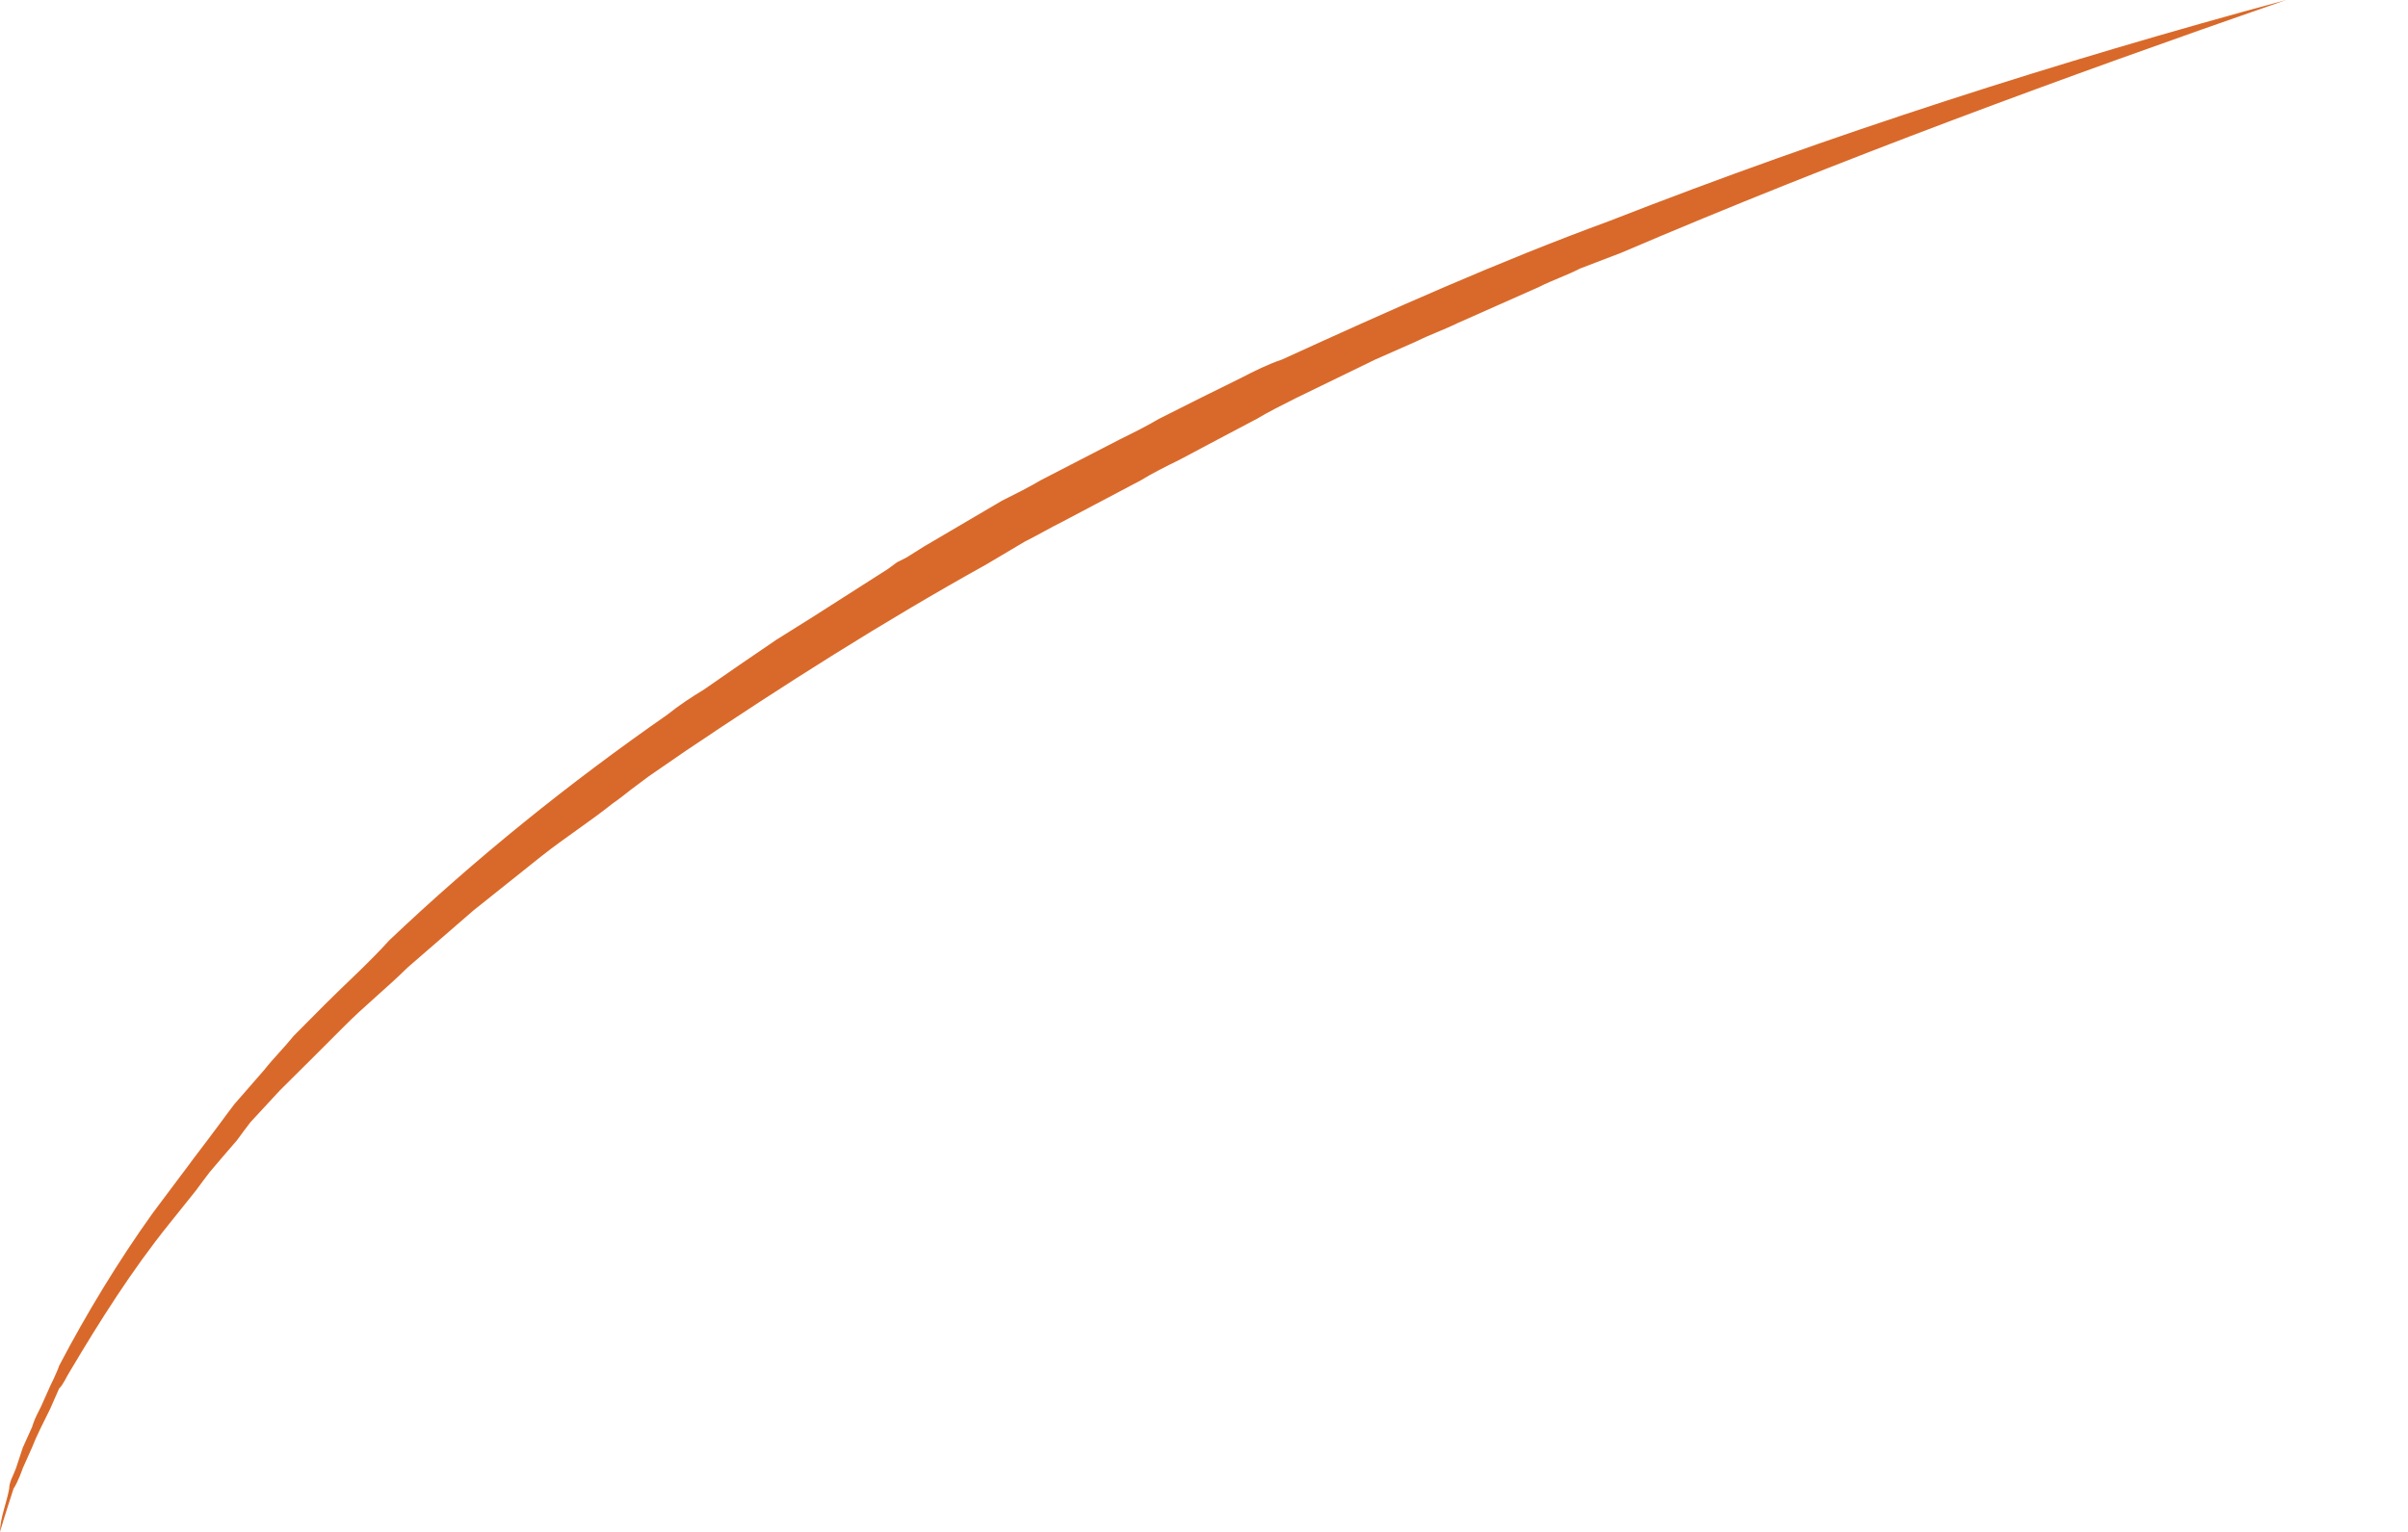 <svg width="11" height="7" viewBox="0 0 11 7" fill="none" xmlns="http://www.w3.org/2000/svg">
<path d="M0 7C0 6.938 0.031 6.865 0.042 6.802C0.042 6.771 0.062 6.74 0.073 6.709L0.104 6.615L0.146 6.522C0.146 6.522 0.156 6.49 0.166 6.47L0.187 6.428L0.229 6.334C0.229 6.334 0.26 6.272 0.27 6.241C0.395 6.002 0.541 5.762 0.697 5.544L0.822 5.377L0.853 5.336L0.884 5.294L0.947 5.211L1.009 5.128L1.04 5.086L1.071 5.045L1.207 4.889C1.248 4.837 1.3 4.785 1.342 4.733L1.487 4.587C1.581 4.493 1.685 4.4 1.779 4.296C2.174 3.921 2.6 3.578 3.048 3.266C3.1 3.224 3.162 3.183 3.214 3.152L3.38 3.037L3.547 2.923L3.63 2.871L3.713 2.819L4.056 2.6L4.098 2.569L4.14 2.548L4.223 2.496L4.4 2.392L4.577 2.288C4.639 2.257 4.701 2.226 4.753 2.195L5.117 2.007C5.18 1.976 5.242 1.945 5.294 1.914L5.481 1.82L5.669 1.727C5.731 1.695 5.793 1.664 5.856 1.643C6.355 1.415 6.844 1.196 7.354 1.009C8.363 0.614 9.403 0.281 10.443 0C9.424 0.354 8.404 0.728 7.406 1.155L7.218 1.227C7.156 1.259 7.094 1.279 7.031 1.311L6.657 1.477C6.594 1.508 6.532 1.529 6.47 1.56L6.282 1.643L5.918 1.82C5.856 1.851 5.793 1.883 5.741 1.914L5.565 2.007L5.388 2.101C5.325 2.132 5.263 2.163 5.211 2.195L4.857 2.382C4.795 2.413 4.743 2.444 4.681 2.475L4.504 2.58C4.036 2.84 3.578 3.131 3.131 3.432L2.964 3.547L2.881 3.609C2.881 3.609 2.829 3.651 2.798 3.672C2.694 3.755 2.58 3.828 2.475 3.911L2.163 4.16L1.862 4.421C1.768 4.514 1.664 4.597 1.571 4.691L1.425 4.837C1.425 4.837 1.331 4.93 1.279 4.982L1.144 5.128L1.113 5.169L1.082 5.211L1.019 5.284L0.957 5.357L0.926 5.398L0.895 5.44L0.77 5.596C0.603 5.804 0.458 6.033 0.322 6.262C0.302 6.293 0.291 6.324 0.27 6.345L0.229 6.438C0.198 6.501 0.166 6.563 0.146 6.615L0.104 6.709C0.104 6.709 0.083 6.771 0.062 6.802C0.042 6.865 0.021 6.927 0 7Z" fill="#D9692A"/>
</svg>
